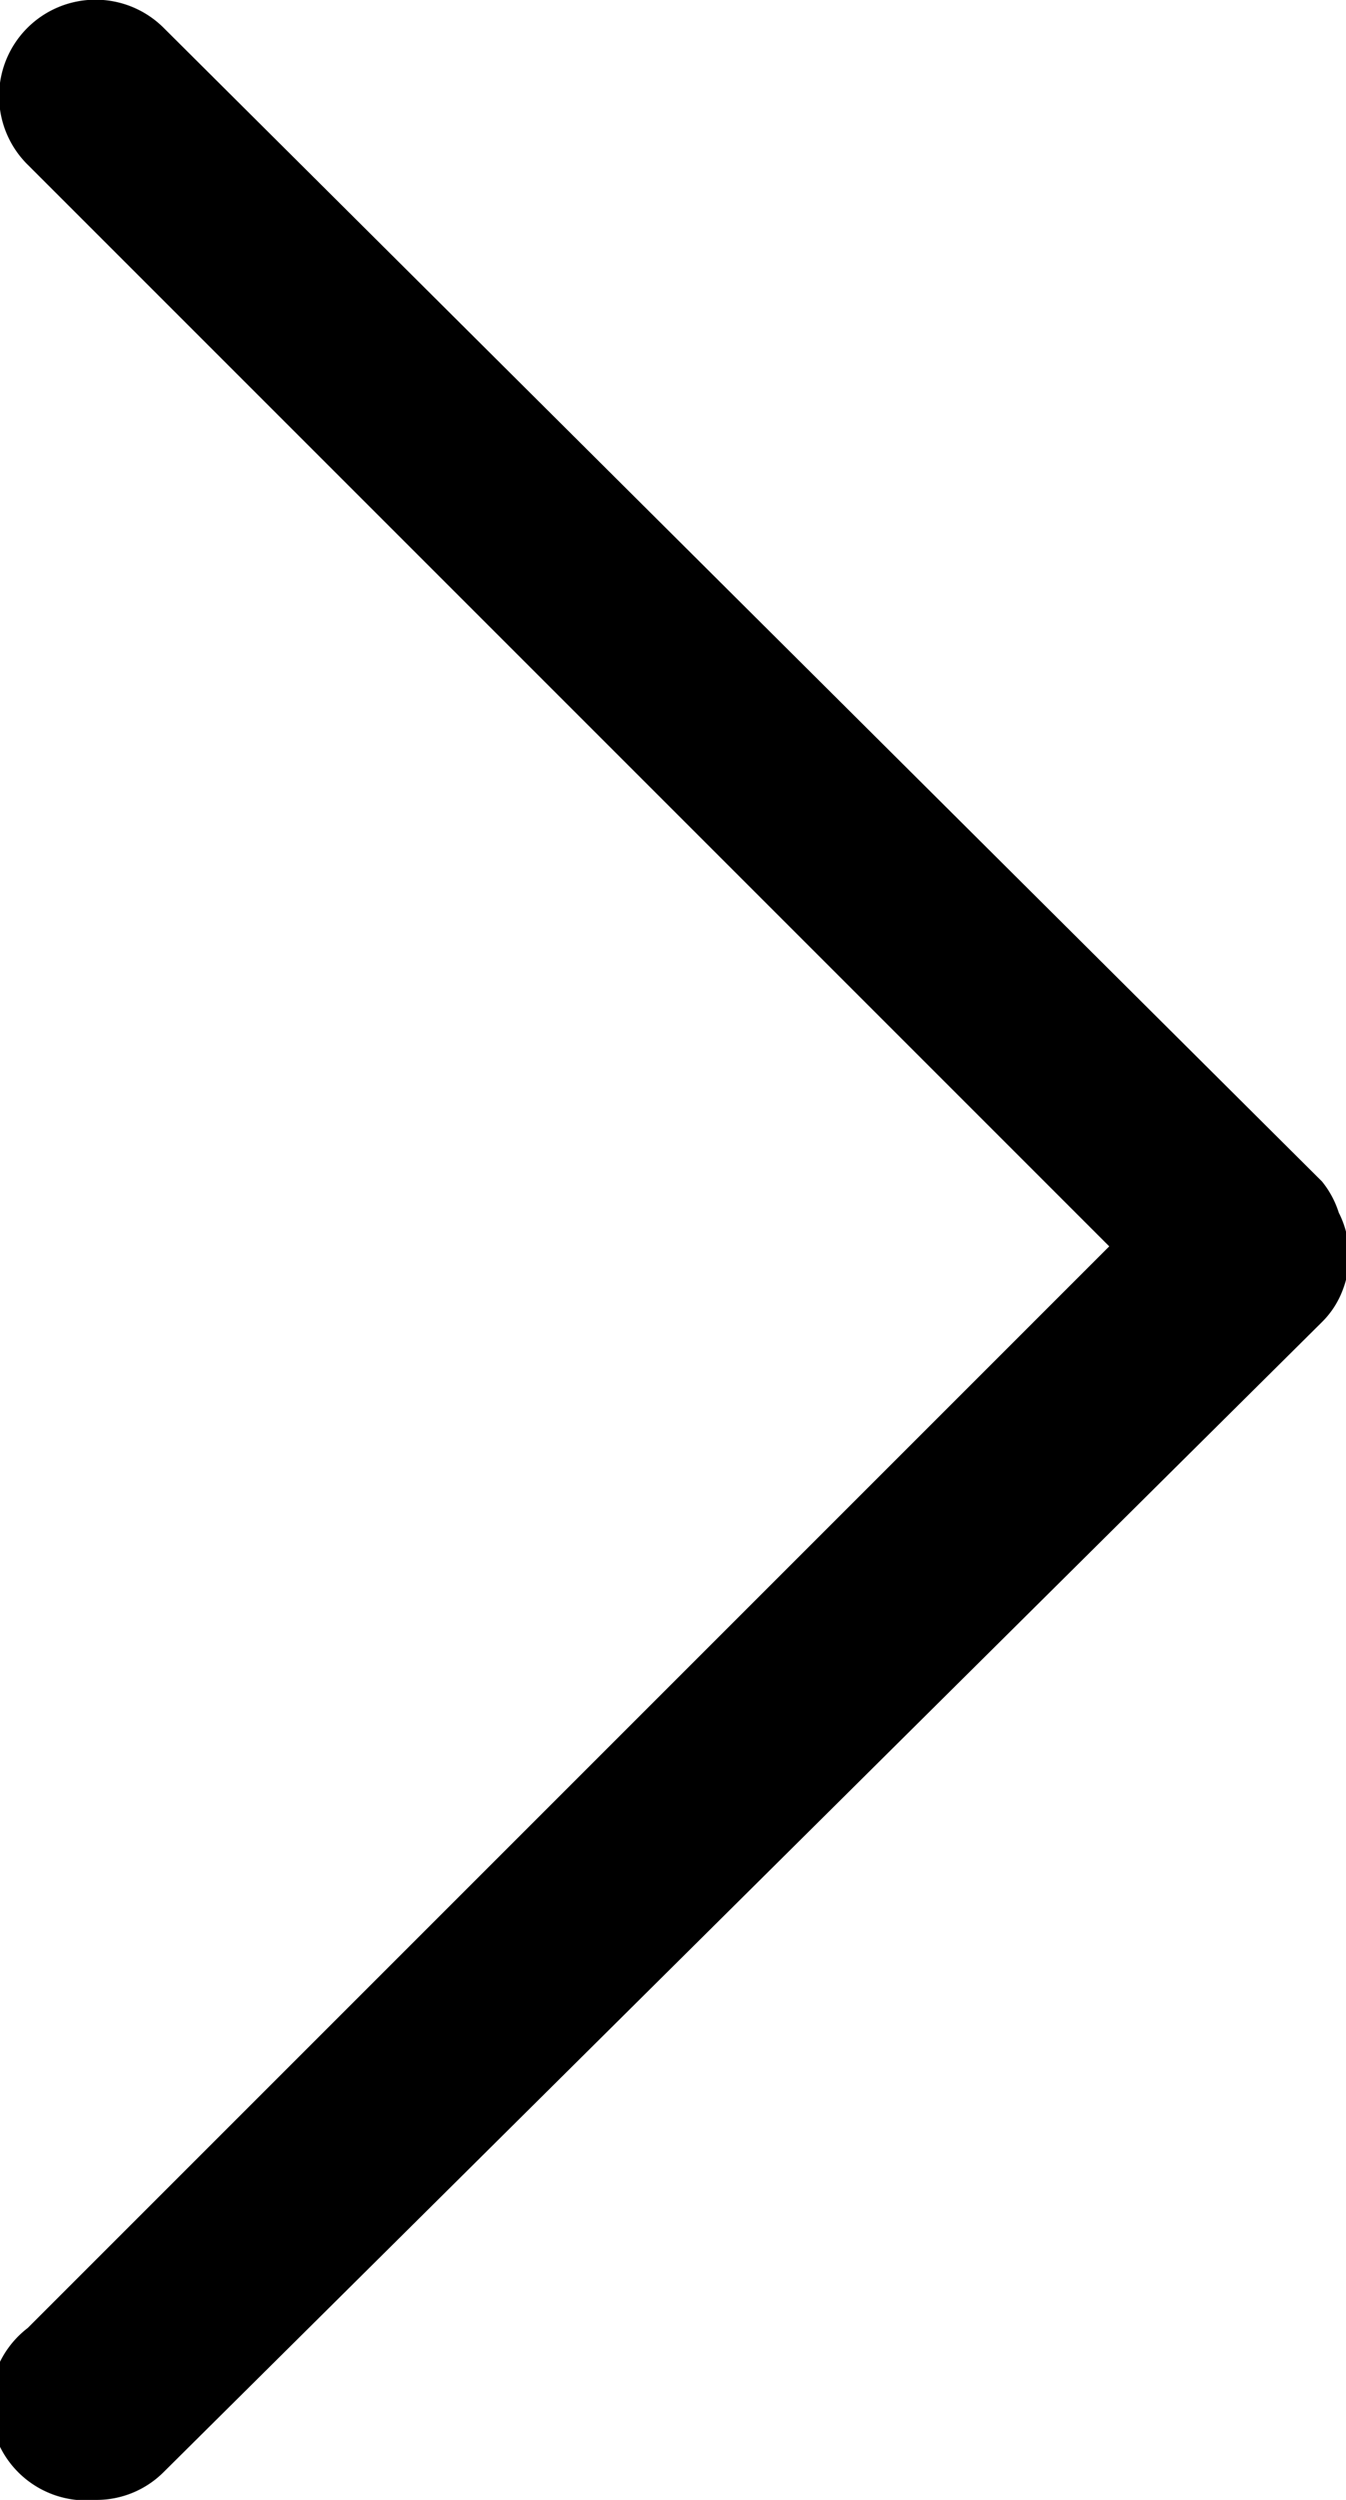<svg xmlns="http://www.w3.org/2000/svg" viewBox="0 0 11.2 20.8"><title>arrow-right</title><path d="M11.14,10.09A.79.79,0,0,0,11,9.83L1.36.23A.8.8,0,0,0,.23,1.37l9,9-9,9A.8.8,0,0,0,.8,20.8a.79.79,0,0,0,.56-.23L11,11a.74.74,0,0,0,.17-.26A.79.79,0,0,0,11.14,10.09Z"/></svg>